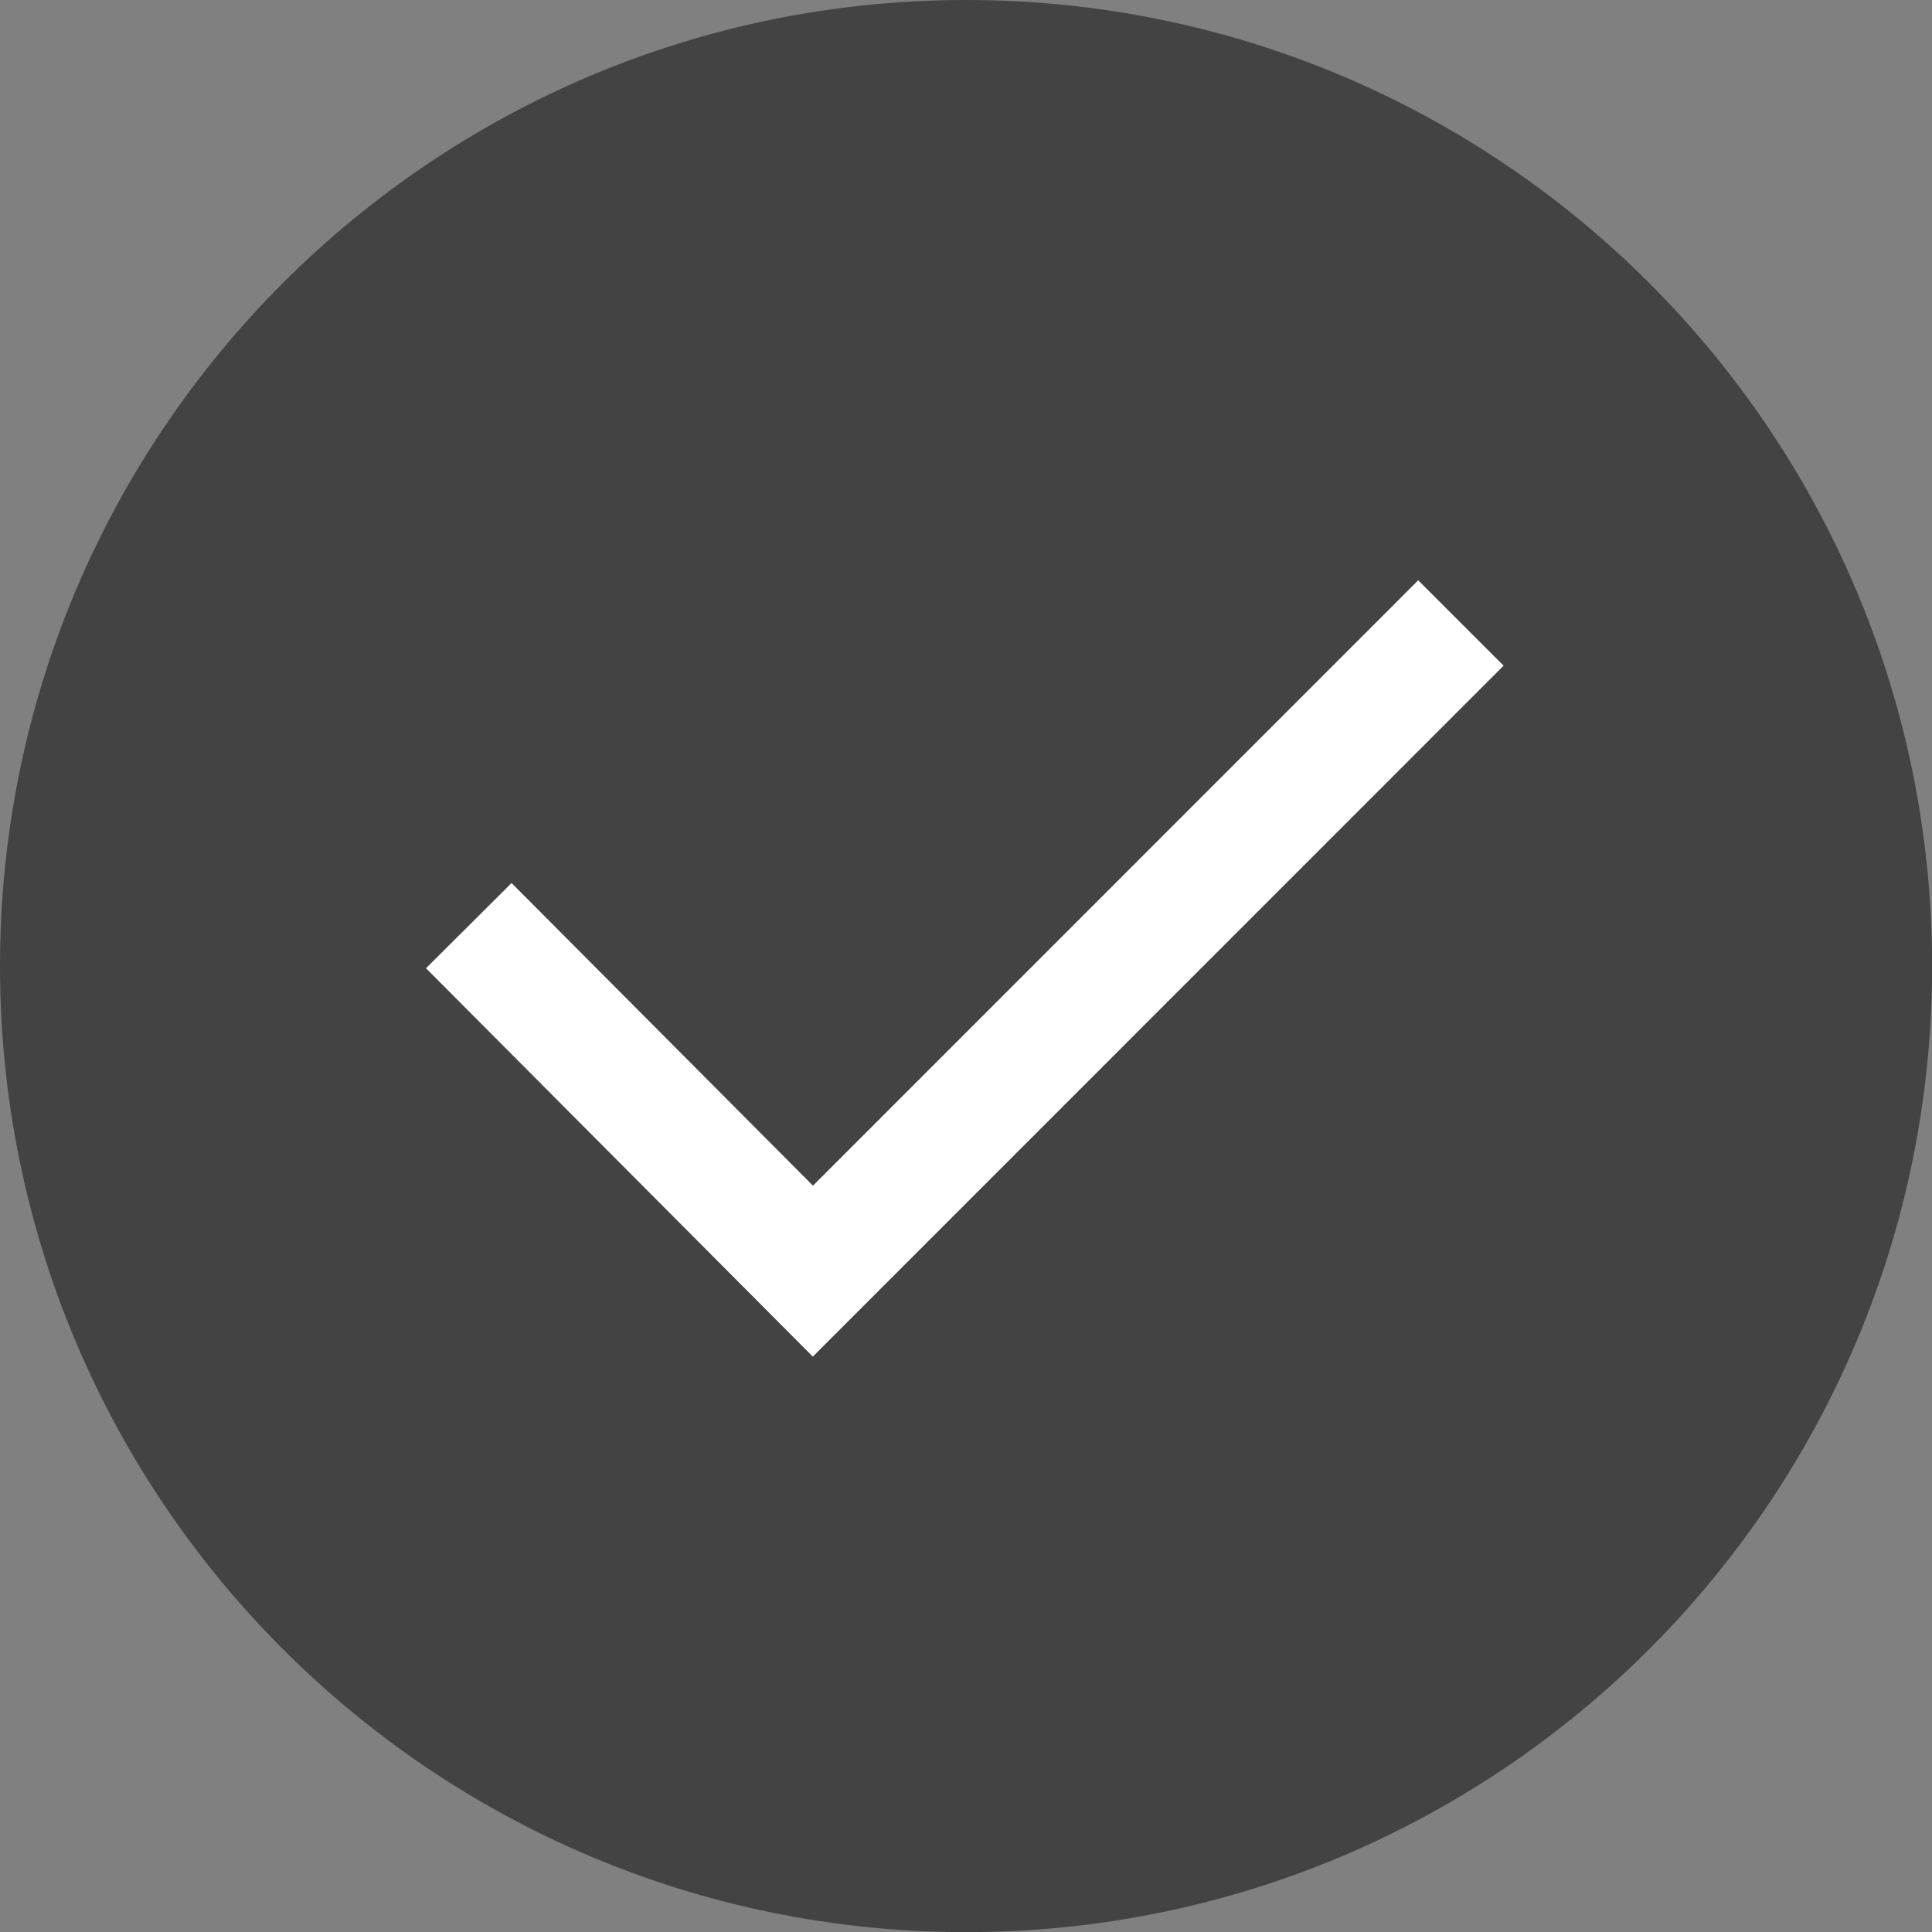 <svg width="16" height="16" viewBox="0 0 16 16" fill="none" xmlns="http://www.w3.org/2000/svg">
<rect x="0" y="0" width="16" height="16" fill="#808080" stroke="none"/>
<g clip-path="url(#clip0)">
<path d="M8.001 15.501C12.143 15.501 15.501 12.143 15.501 8.001C15.501 3.858 12.143 0.5 8.001 0.5C3.858 0.5 0.5 3.858 0.5 8.001C0.5 12.143 3.858 15.501 8.001 15.501Z" fill="#434343" stroke="#434343" stroke-miterlimit="10" stroke-linecap="square"/>
<path d="M4.235 8.02L6.732 10.527L11.745 5.513" fill="#434343"/>
<path d="M4.235 8.02L6.732 10.527L11.745 5.513" stroke="white" stroke-miterlimit="10" stroke-linecap="square"/>
</g>
<defs>
<clipPath id="clip0">
<rect width="16" height="16" fill="white"/>
</clipPath>
</defs>
</svg>
